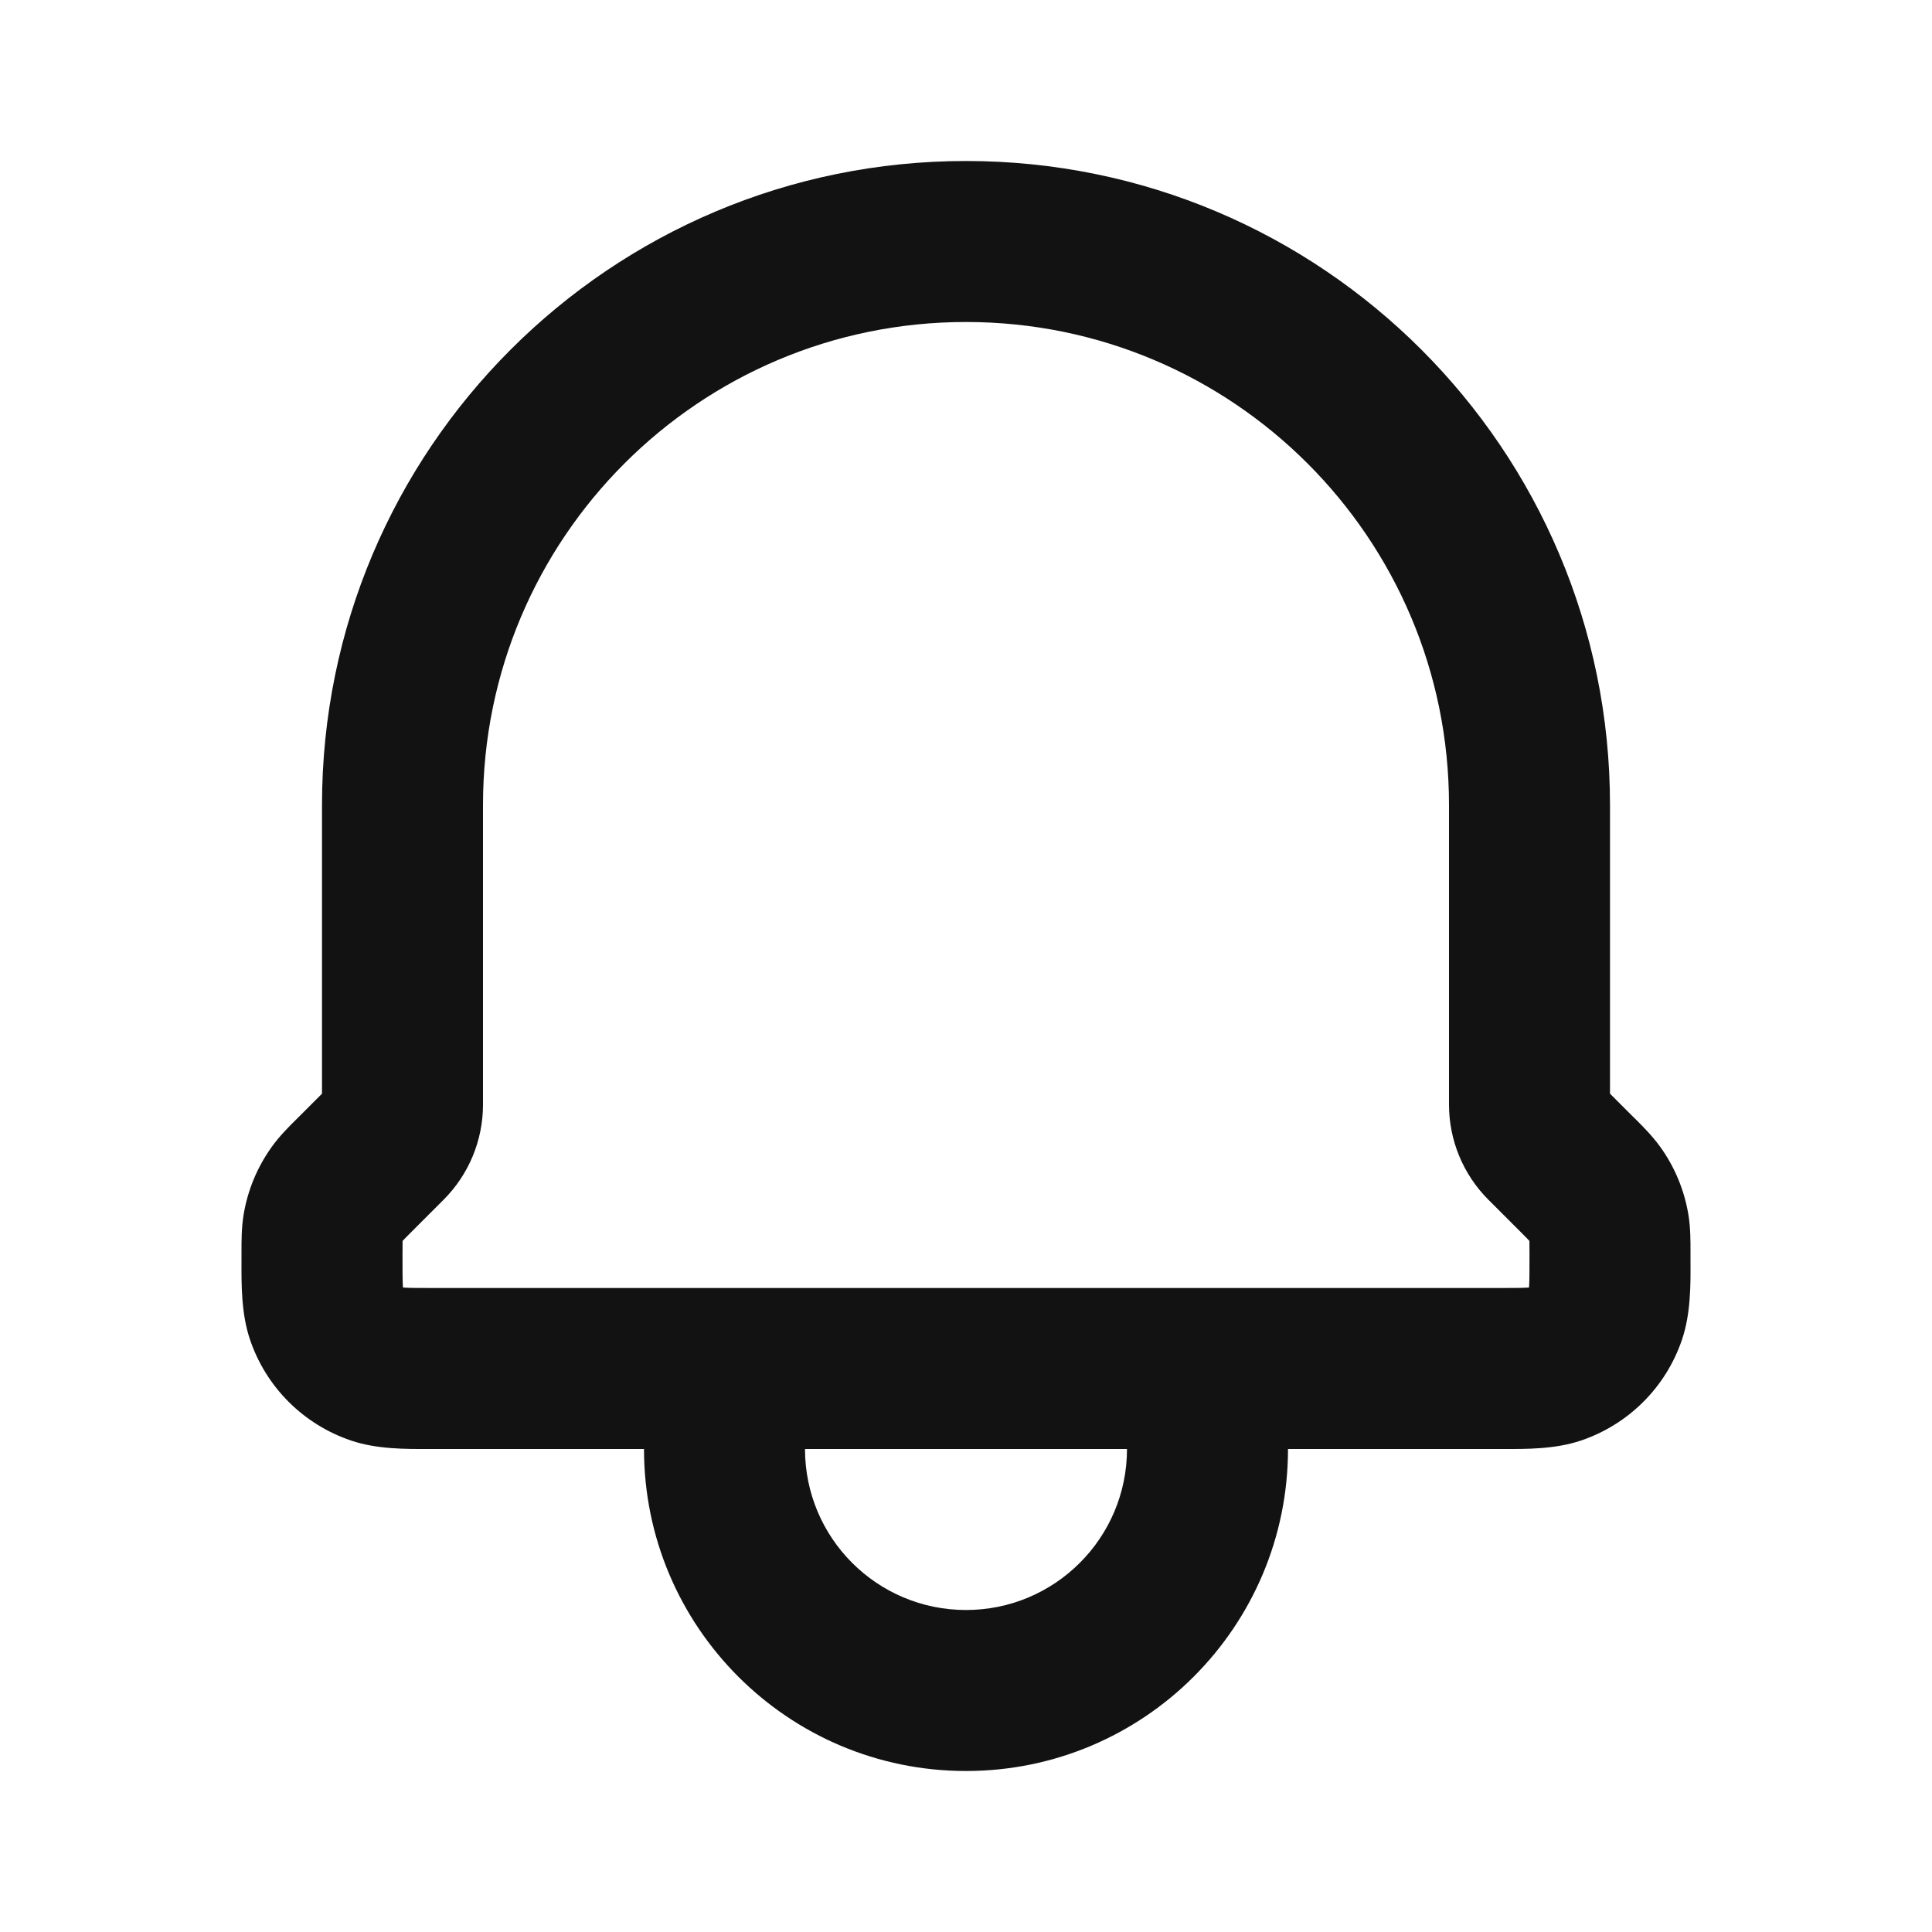 <svg width="24" height="24" viewBox="0 0 24 24" fill="none" xmlns="http://www.w3.org/2000/svg">
<path fill-rule="evenodd" clip-rule="evenodd" d="M12 4C8.686 4 6 6.686 6 10V13.722C6 14.166 5.823 14.591 5.511 14.903L5.121 15.293C5.057 15.357 5.025 15.389 5.003 15.413C5.002 15.413 5.002 15.414 5.001 15.415C5.001 15.415 5.001 15.416 5.001 15.418C5 15.45 5 15.495 5 15.586C5 15.79 5 15.902 5.005 15.982C5.005 15.987 5.005 15.991 5.006 15.994C5.009 15.995 5.013 15.995 5.017 15.995C5.098 16 5.21 16 5.414 16H18.586C18.79 16 18.901 16 18.982 15.995C18.987 15.995 18.991 15.995 18.994 15.994C18.995 15.991 18.995 15.987 18.995 15.982C19 15.902 19 15.79 19 15.586C19 15.496 19 15.451 18.999 15.418C18.999 15.417 18.999 15.416 18.999 15.415C18.998 15.414 18.998 15.414 18.997 15.413C18.975 15.389 18.943 15.357 18.879 15.293L18.489 14.903C18.176 14.59 18 14.165 18 13.722V10C18 6.686 15.314 4 12 4ZM16 18H18.586C18.613 18 18.641 18 18.669 18C18.961 18.001 19.32 18.003 19.639 17.895C20.231 17.695 20.696 17.231 20.895 16.639C21.003 16.32 21.002 15.961 21 15.67C21 15.641 21 15.613 21 15.586C21 15.575 21 15.564 21 15.553C21 15.42 21.001 15.255 20.974 15.09C20.924 14.787 20.805 14.498 20.625 14.248C20.528 14.113 20.411 13.996 20.319 13.904C20.31 13.896 20.301 13.887 20.293 13.879L20 13.586V10C20 5.582 16.418 2 12 2C7.582 2 4 5.582 4 10V13.586L3.707 13.879C3.699 13.887 3.69 13.895 3.682 13.904C3.589 13.996 3.472 14.112 3.375 14.248C3.195 14.499 3.076 14.787 3.026 15.09C2.999 15.255 3 15.419 3 15.551C3 15.563 3 15.574 3 15.586C3 15.613 3 15.641 3 15.67C2.999 15.961 2.997 16.32 3.105 16.639C3.304 17.231 3.769 17.695 4.361 17.895C4.679 18.003 5.038 18.001 5.33 18C5.359 18 5.387 18 5.414 18H8C8 20.209 9.791 22 12 22C14.209 22 16 20.209 16 18ZM10 18C10 19.105 10.895 20 12 20C13.104 20 14 19.105 14 18H10Z" fill="#121212"/>
</svg>
